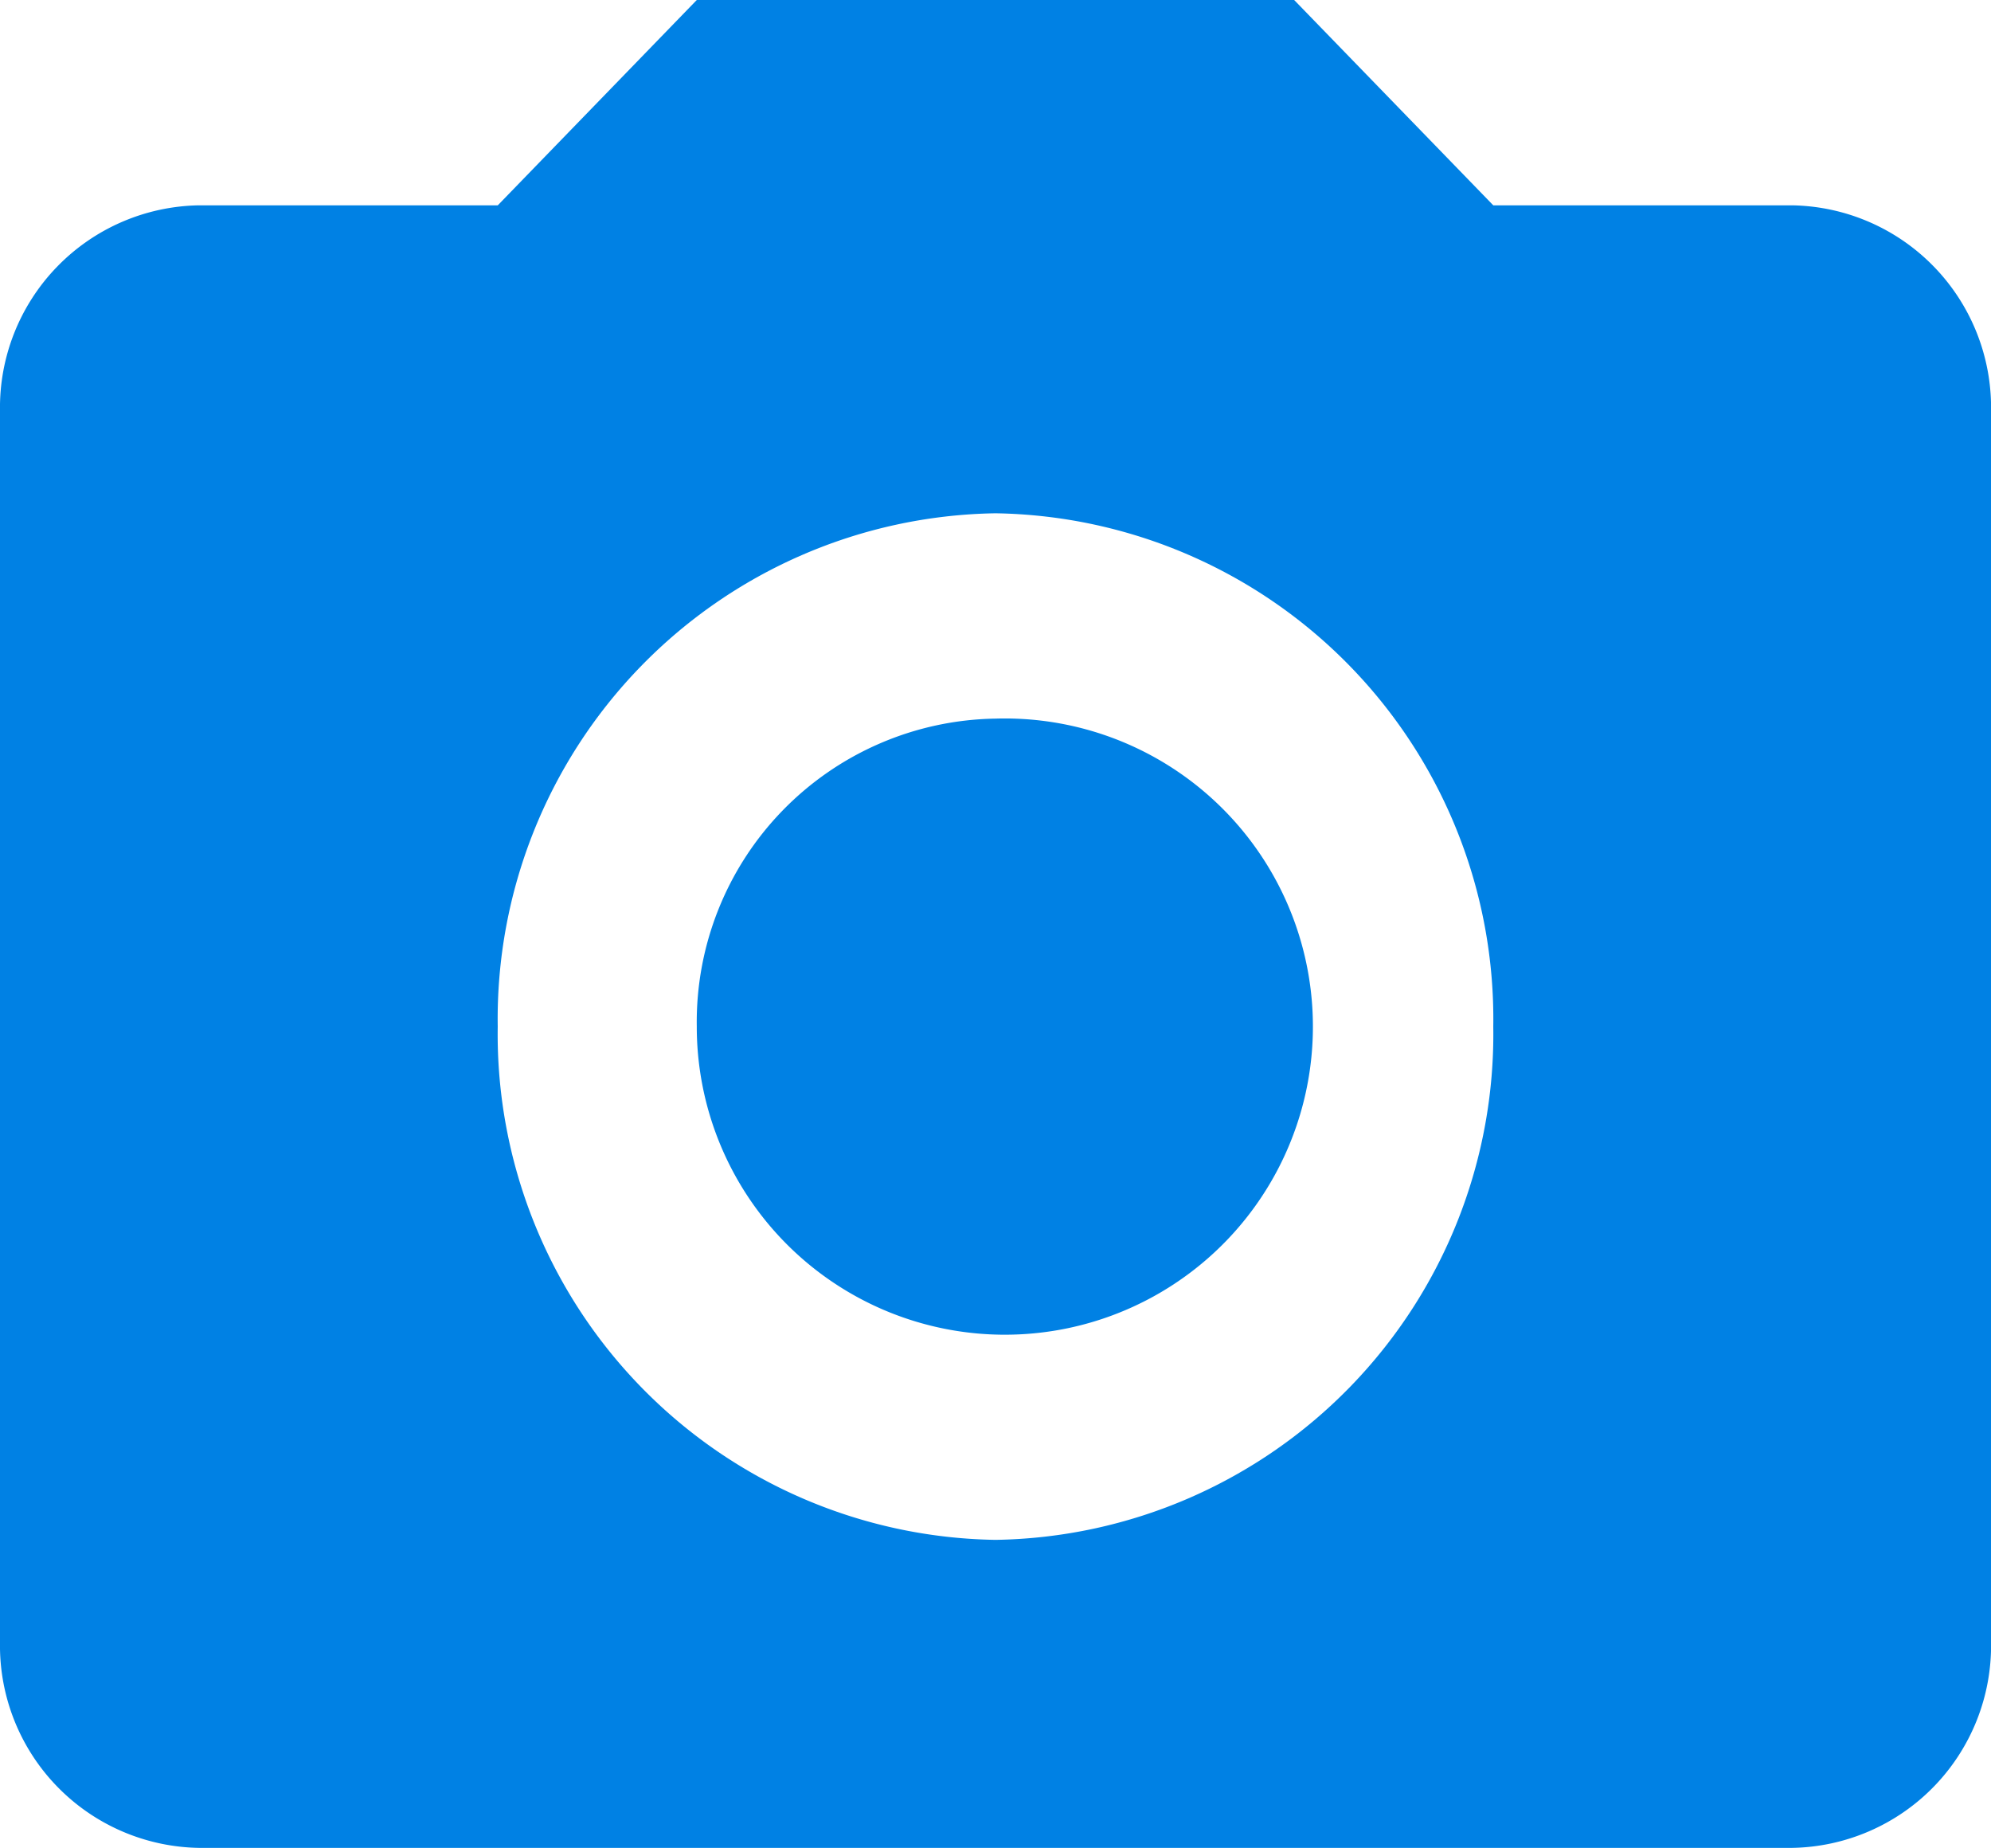 <svg xmlns="http://www.w3.org/2000/svg" width="37.718" height="35" viewBox="0 0 37.718 35">
  <path id="CameraLogo" d="M5.772,5.889H11.43L15.2,2H26.517l3.772,3.889h5.658a3.832,3.832,0,0,1,3.772,3.889V33.111A3.832,3.832,0,0,1,35.946,37H5.772A3.832,3.832,0,0,1,2,33.111V9.778A3.832,3.832,0,0,1,5.772,5.889m15.087,5.833a9.579,9.579,0,0,0-9.43,9.722,9.579,9.579,0,0,0,9.43,9.722,9.579,9.579,0,0,0,9.43-9.722,9.579,9.579,0,0,0-9.43-9.722m0,3.889A5.836,5.836,0,1,1,15.2,21.444,5.748,5.748,0,0,1,20.859,15.611Z" transform="translate(-2 -2)" fill="#0081e4"/>
</svg>
